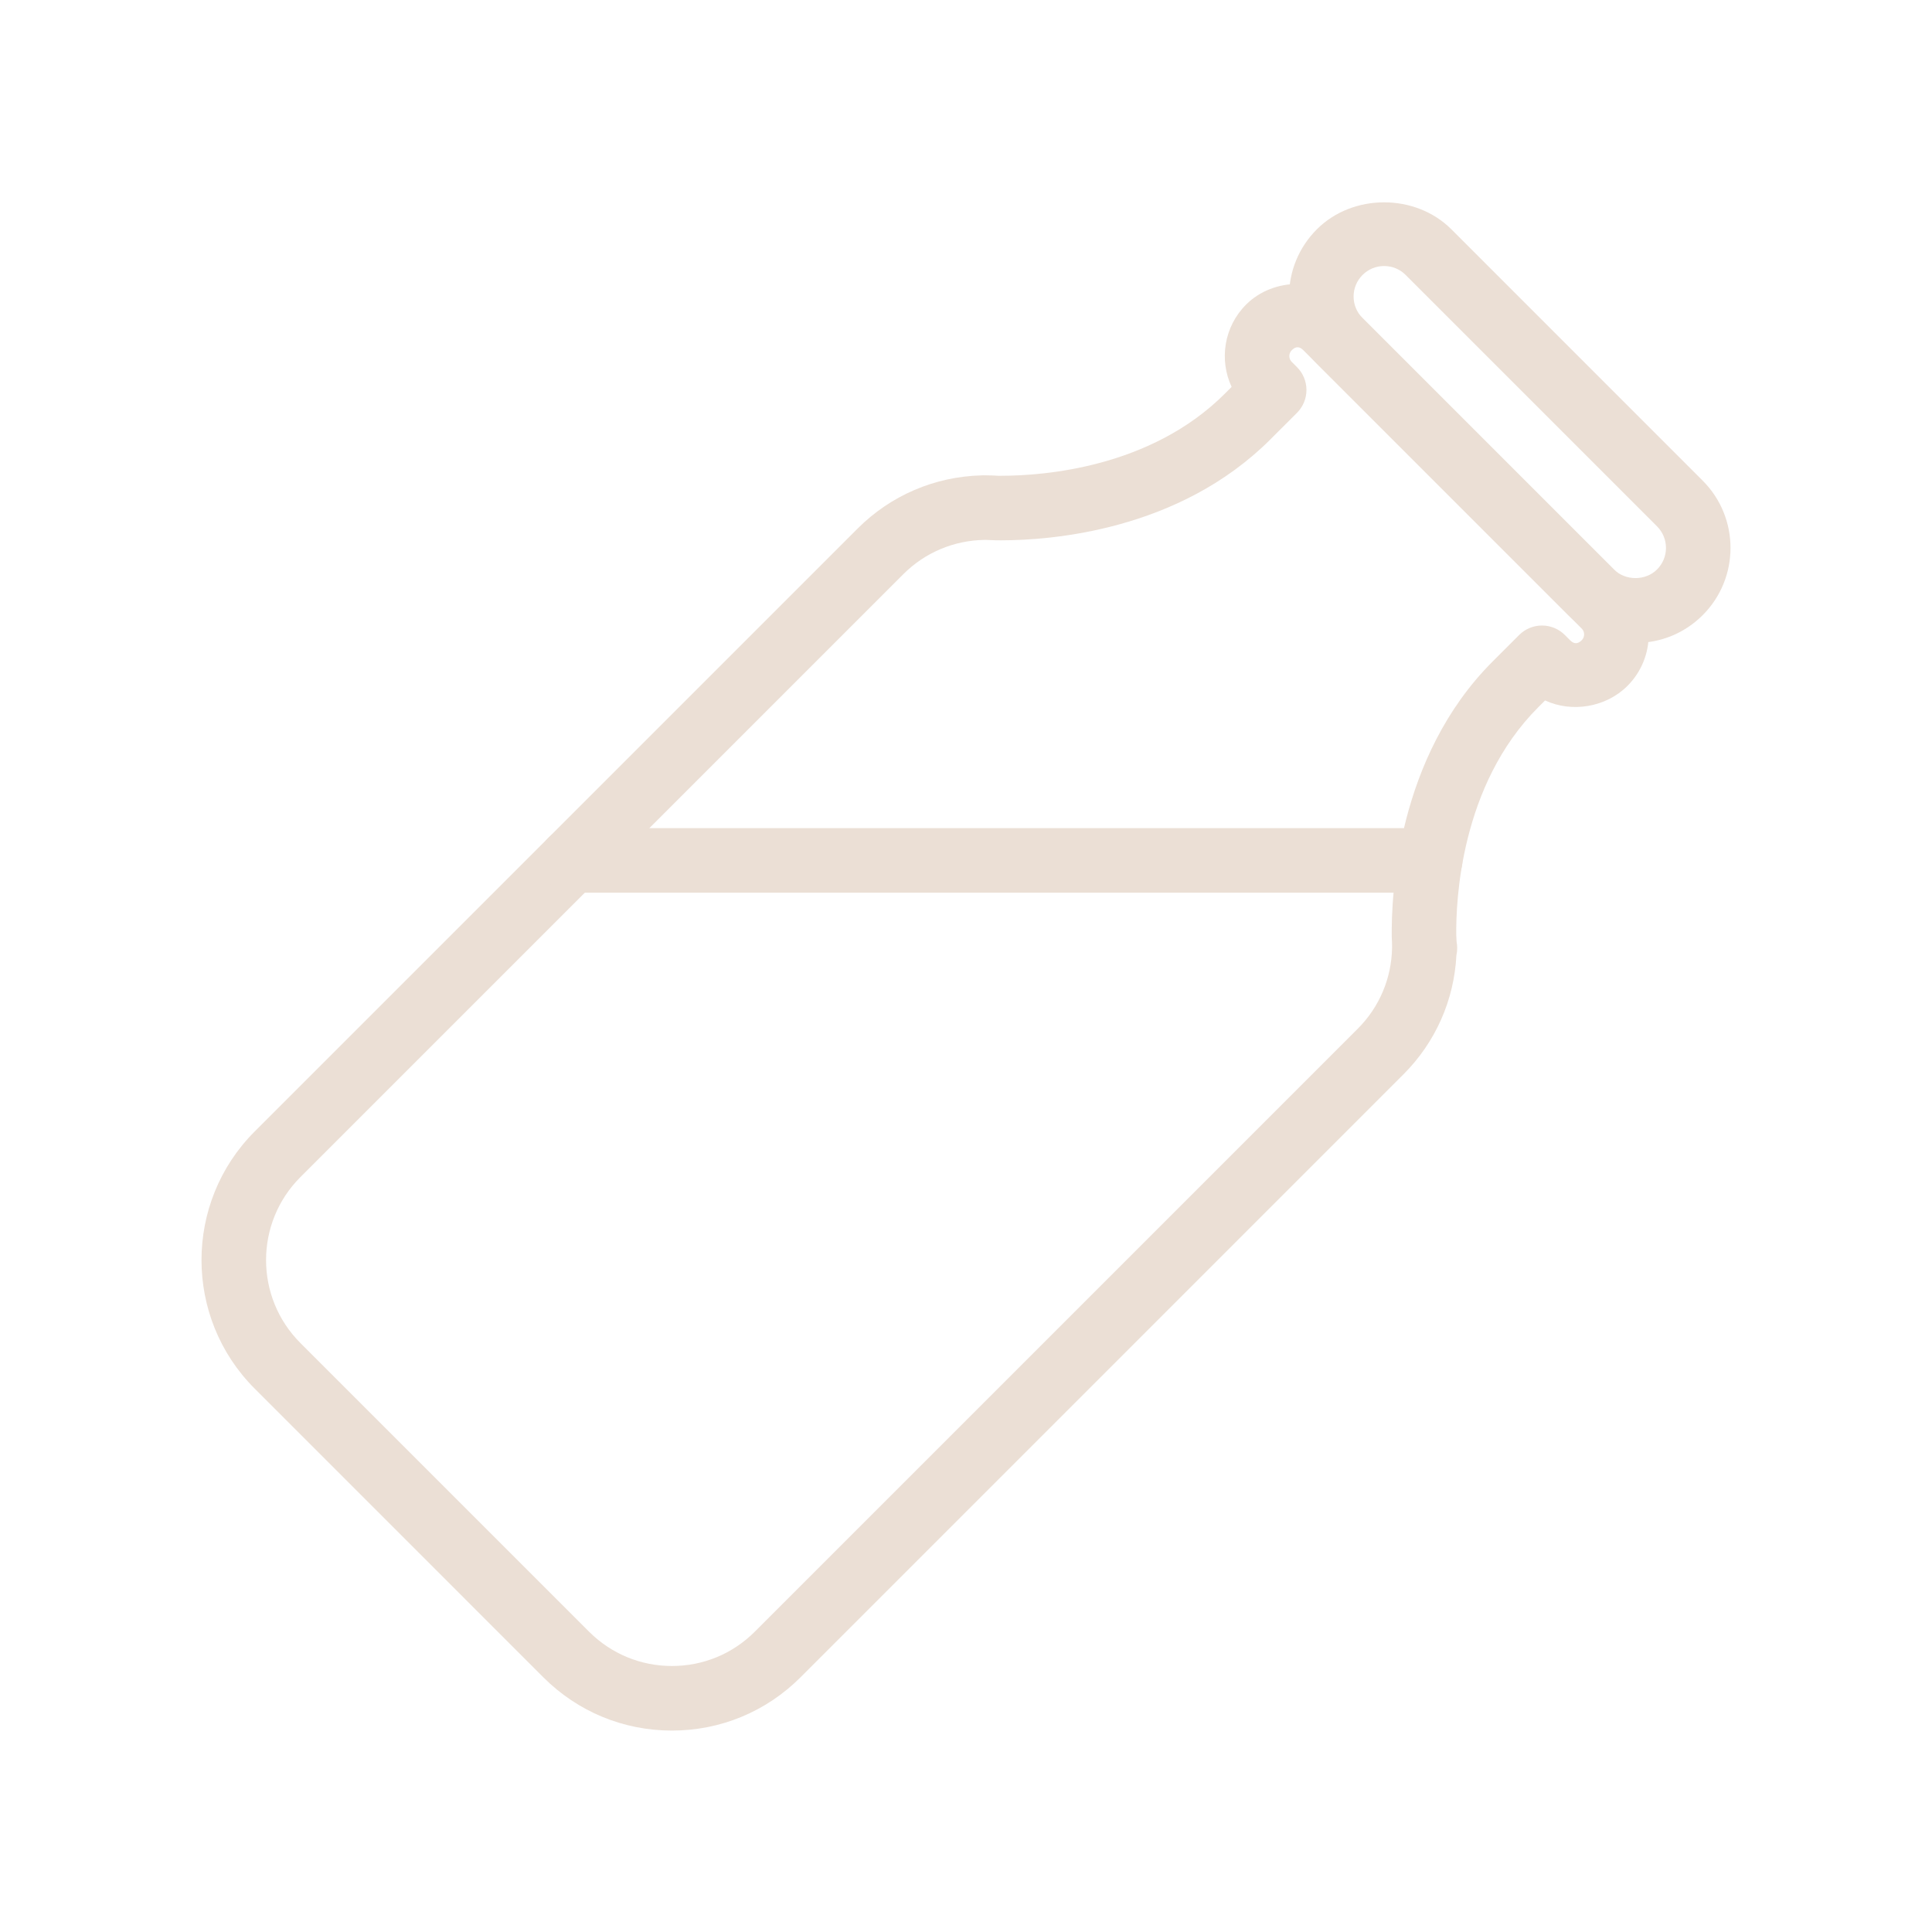 <?xml version="1.0" encoding="utf-8"?>
<!-- Generator: Adobe Illustrator 17.0.0, SVG Export Plug-In . SVG Version: 6.00 Build 0)  -->
<!DOCTYPE svg PUBLIC "-//W3C//DTD SVG 1.1//EN" "http://www.w3.org/Graphics/SVG/1.1/DTD/svg11.dtd">
<svg version="1.1" id="Livello_2" xmlns="http://www.w3.org/2000/svg" xmlns:xlink="http://www.w3.org/1999/xlink" x="0px" y="0px"
	 width="74.788px" height="74.788px" viewBox="0 0 74.788 74.788" enable-background="new 0 0 74.788 74.788" xml:space="preserve">
<g>
	<path fill="#EBDFD5" d="M26.011,66.991c-1.88,0-3.648-0.732-4.978-2.062L9.859,53.754c-2.745-2.744-2.745-7.21,0-9.954
		l23.342-23.342c1.28-1.28,2.979-2.008,4.791-2.056c0.052-0.004,0.106-0.004,0.161-0.002c0.203,0.001,0.353,0.008,0.504,0.018
		l0.093-0.001c1.649,0,5.794-0.309,8.66-3.174l0.266-0.266c-0.487-1.044-0.3-2.326,0.56-3.186c1.064-1.065,2.922-1.065,3.986,0
		l10.776,10.776c1.099,1.099,1.099,2.886,0,3.985c-0.828,0.829-2.155,1.045-3.188,0.562l-0.264,0.264
		c-3.015,3.015-3.191,7.513-3.174,8.82c0.005,0.07,0.01,0.159,0.013,0.256c0.016,0.08,0.023,0.162,0.023,0.246
		c0,0.095-0.01,0.188-0.03,0.277c-0.09,1.744-0.812,3.373-2.049,4.61L30.988,64.929C29.659,66.258,27.891,66.991,26.011,66.991z
		 M38.14,20.899c-0.01,0-0.021,0-0.03,0.001c-1.188,0.018-2.304,0.489-3.141,1.325L11.627,45.568c-1.77,1.77-1.77,4.649,0,6.419
		l11.174,11.174c0.857,0.857,1.997,1.33,3.21,1.33c1.212,0,2.352-0.472,3.209-1.33l23.342-23.342
		c0.834-0.835,1.305-1.947,1.325-3.133c0-0.007,0-0.014,0-0.021c0.002-0.125-0.004-0.249-0.012-0.373
		c-0.023-1.616,0.196-6.975,3.902-10.682l1.031-1.031c0.234-0.234,0.552-0.365,0.883-0.365h0.001c0.332,0,0.649,0.132,0.884,0.367
		l0.203,0.204c0.152,0.151,0.296,0.152,0.45-0.001c0.124-0.124,0.124-0.327,0-0.451L50.454,13.558c-0.154-0.154-0.297-0.154-0.451,0
		c-0.124,0.124-0.124,0.327,0,0.451l0.203,0.202c0.235,0.234,0.367,0.553,0.367,0.885c0,0.332-0.132,0.65-0.367,0.885l-1.03,1.029
		c-3.526,3.526-8.467,3.906-10.427,3.906l-0.192-0.001C38.372,20.905,38.277,20.902,38.14,20.899z"/>
	<path fill="#EBDFD5" d="M63.31,24.889c-0.982,0-1.906-0.382-2.602-1.077l-9.731-9.732c-0.695-0.695-1.078-1.619-1.078-2.603
		c0-0.983,0.383-1.907,1.078-2.602c1.391-1.39,3.813-1.39,5.204,0l9.731,9.732c1.435,1.435,1.435,3.77,0,5.205
		C65.217,24.507,64.293,24.889,63.31,24.889z M53.579,10.298c-0.315,0-0.612,0.123-0.835,0.346
		c-0.223,0.223-0.346,0.519-0.346,0.834c0,0.315,0.123,0.612,0.346,0.835l9.731,9.731c0.445,0.445,1.224,0.445,1.669,0
		c0.223-0.223,0.346-0.519,0.346-0.834c0-0.315-0.123-0.612-0.346-0.835l-9.731-9.731C54.191,10.42,53.894,10.298,53.579,10.298z"/>
	<path fill="#EBDFD5" d="M55.361,34.557H22.12c-0.69,0-1.25-0.56-1.25-1.25s0.56-1.25,1.25-1.25h33.24c0.69,0,1.25,0.56,1.25,1.25
		S56.051,34.557,55.361,34.557z"/>
</g>
</svg>

